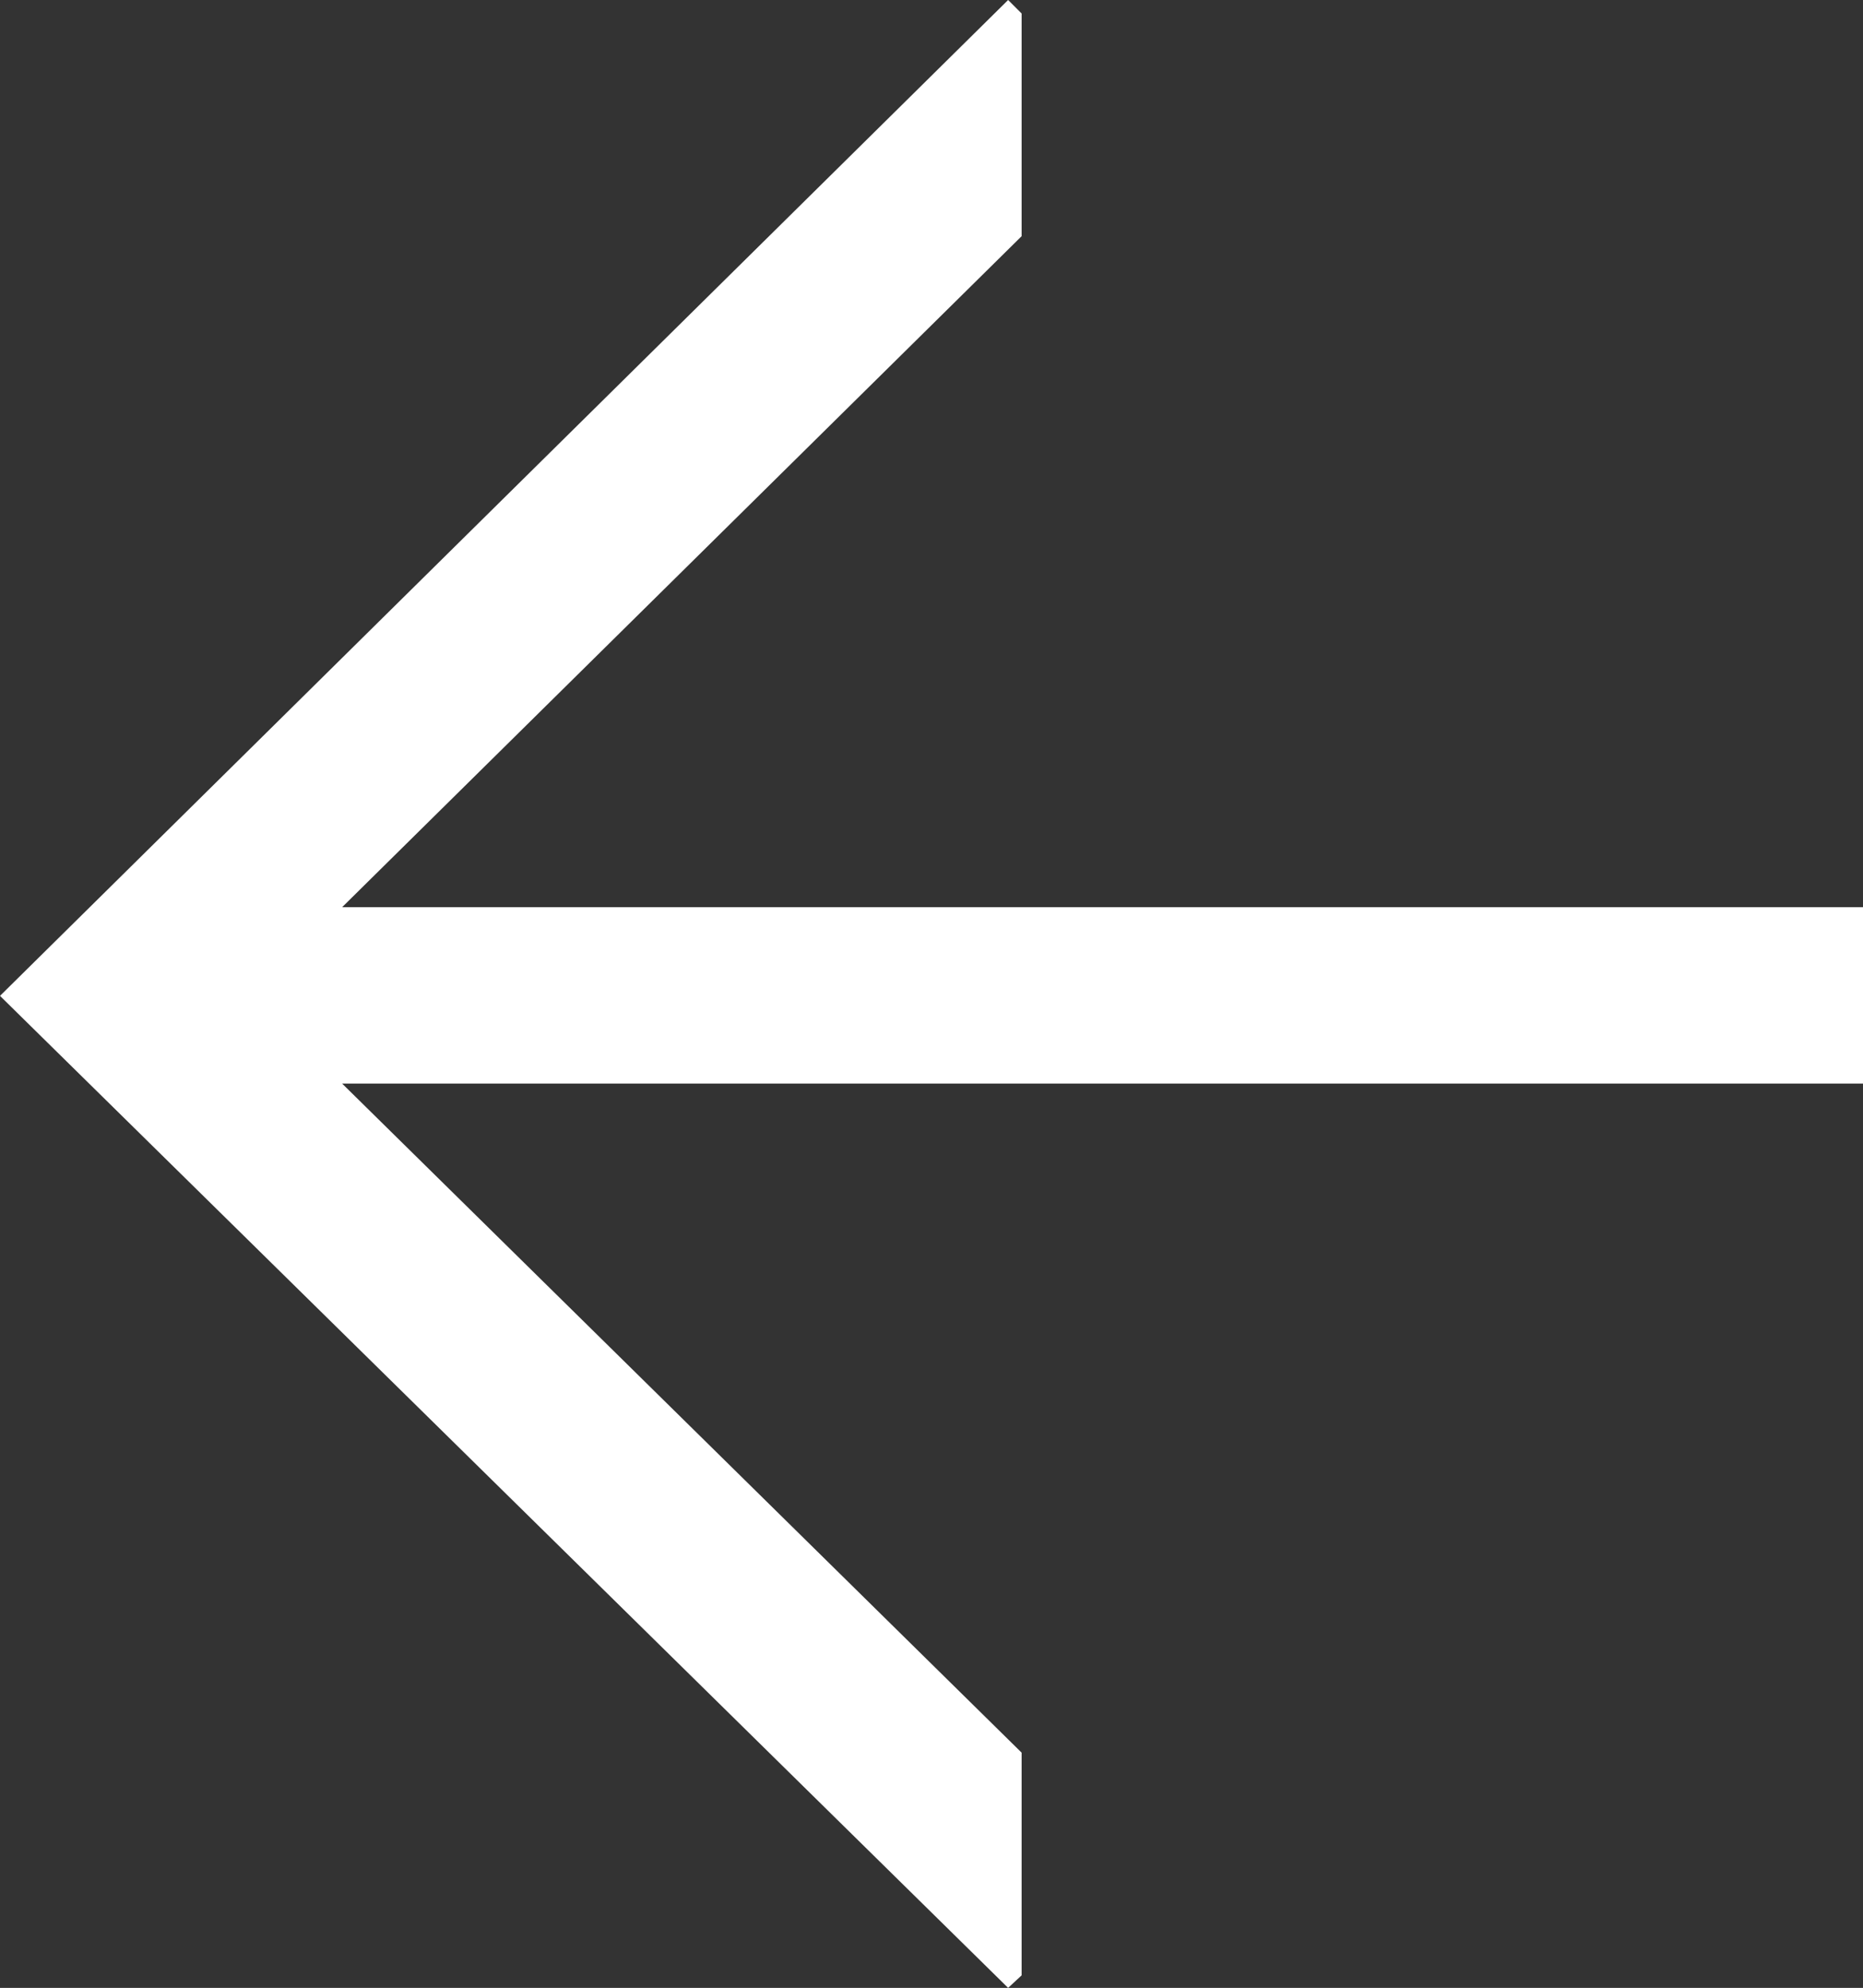 <?xml version="1.0" encoding="UTF-8"?>
<svg id="Calque_2" xmlns="http://www.w3.org/2000/svg" viewBox="0 0 19.33 20.62">
  <rect x="0" y="0" width="19.33" height="20.62" fill="#333333" stroke="none"/>
  <defs>
    <style>
      .cls-1 {
        fill: #fff;
      }
    </style>
  </defs>
  <g id="Calque_1-2" data-name="Calque_1">
    <polygon class="cls-1" points="0 10.33 10.46 20.62 10.6 20.49 10.6 18.18 3.55 11.24 19.33 11.24 19.33 9.41 3.55 9.41 10.6 2.45 10.6 .14 10.46 0 0 10.33"/>
  </g>
</svg>